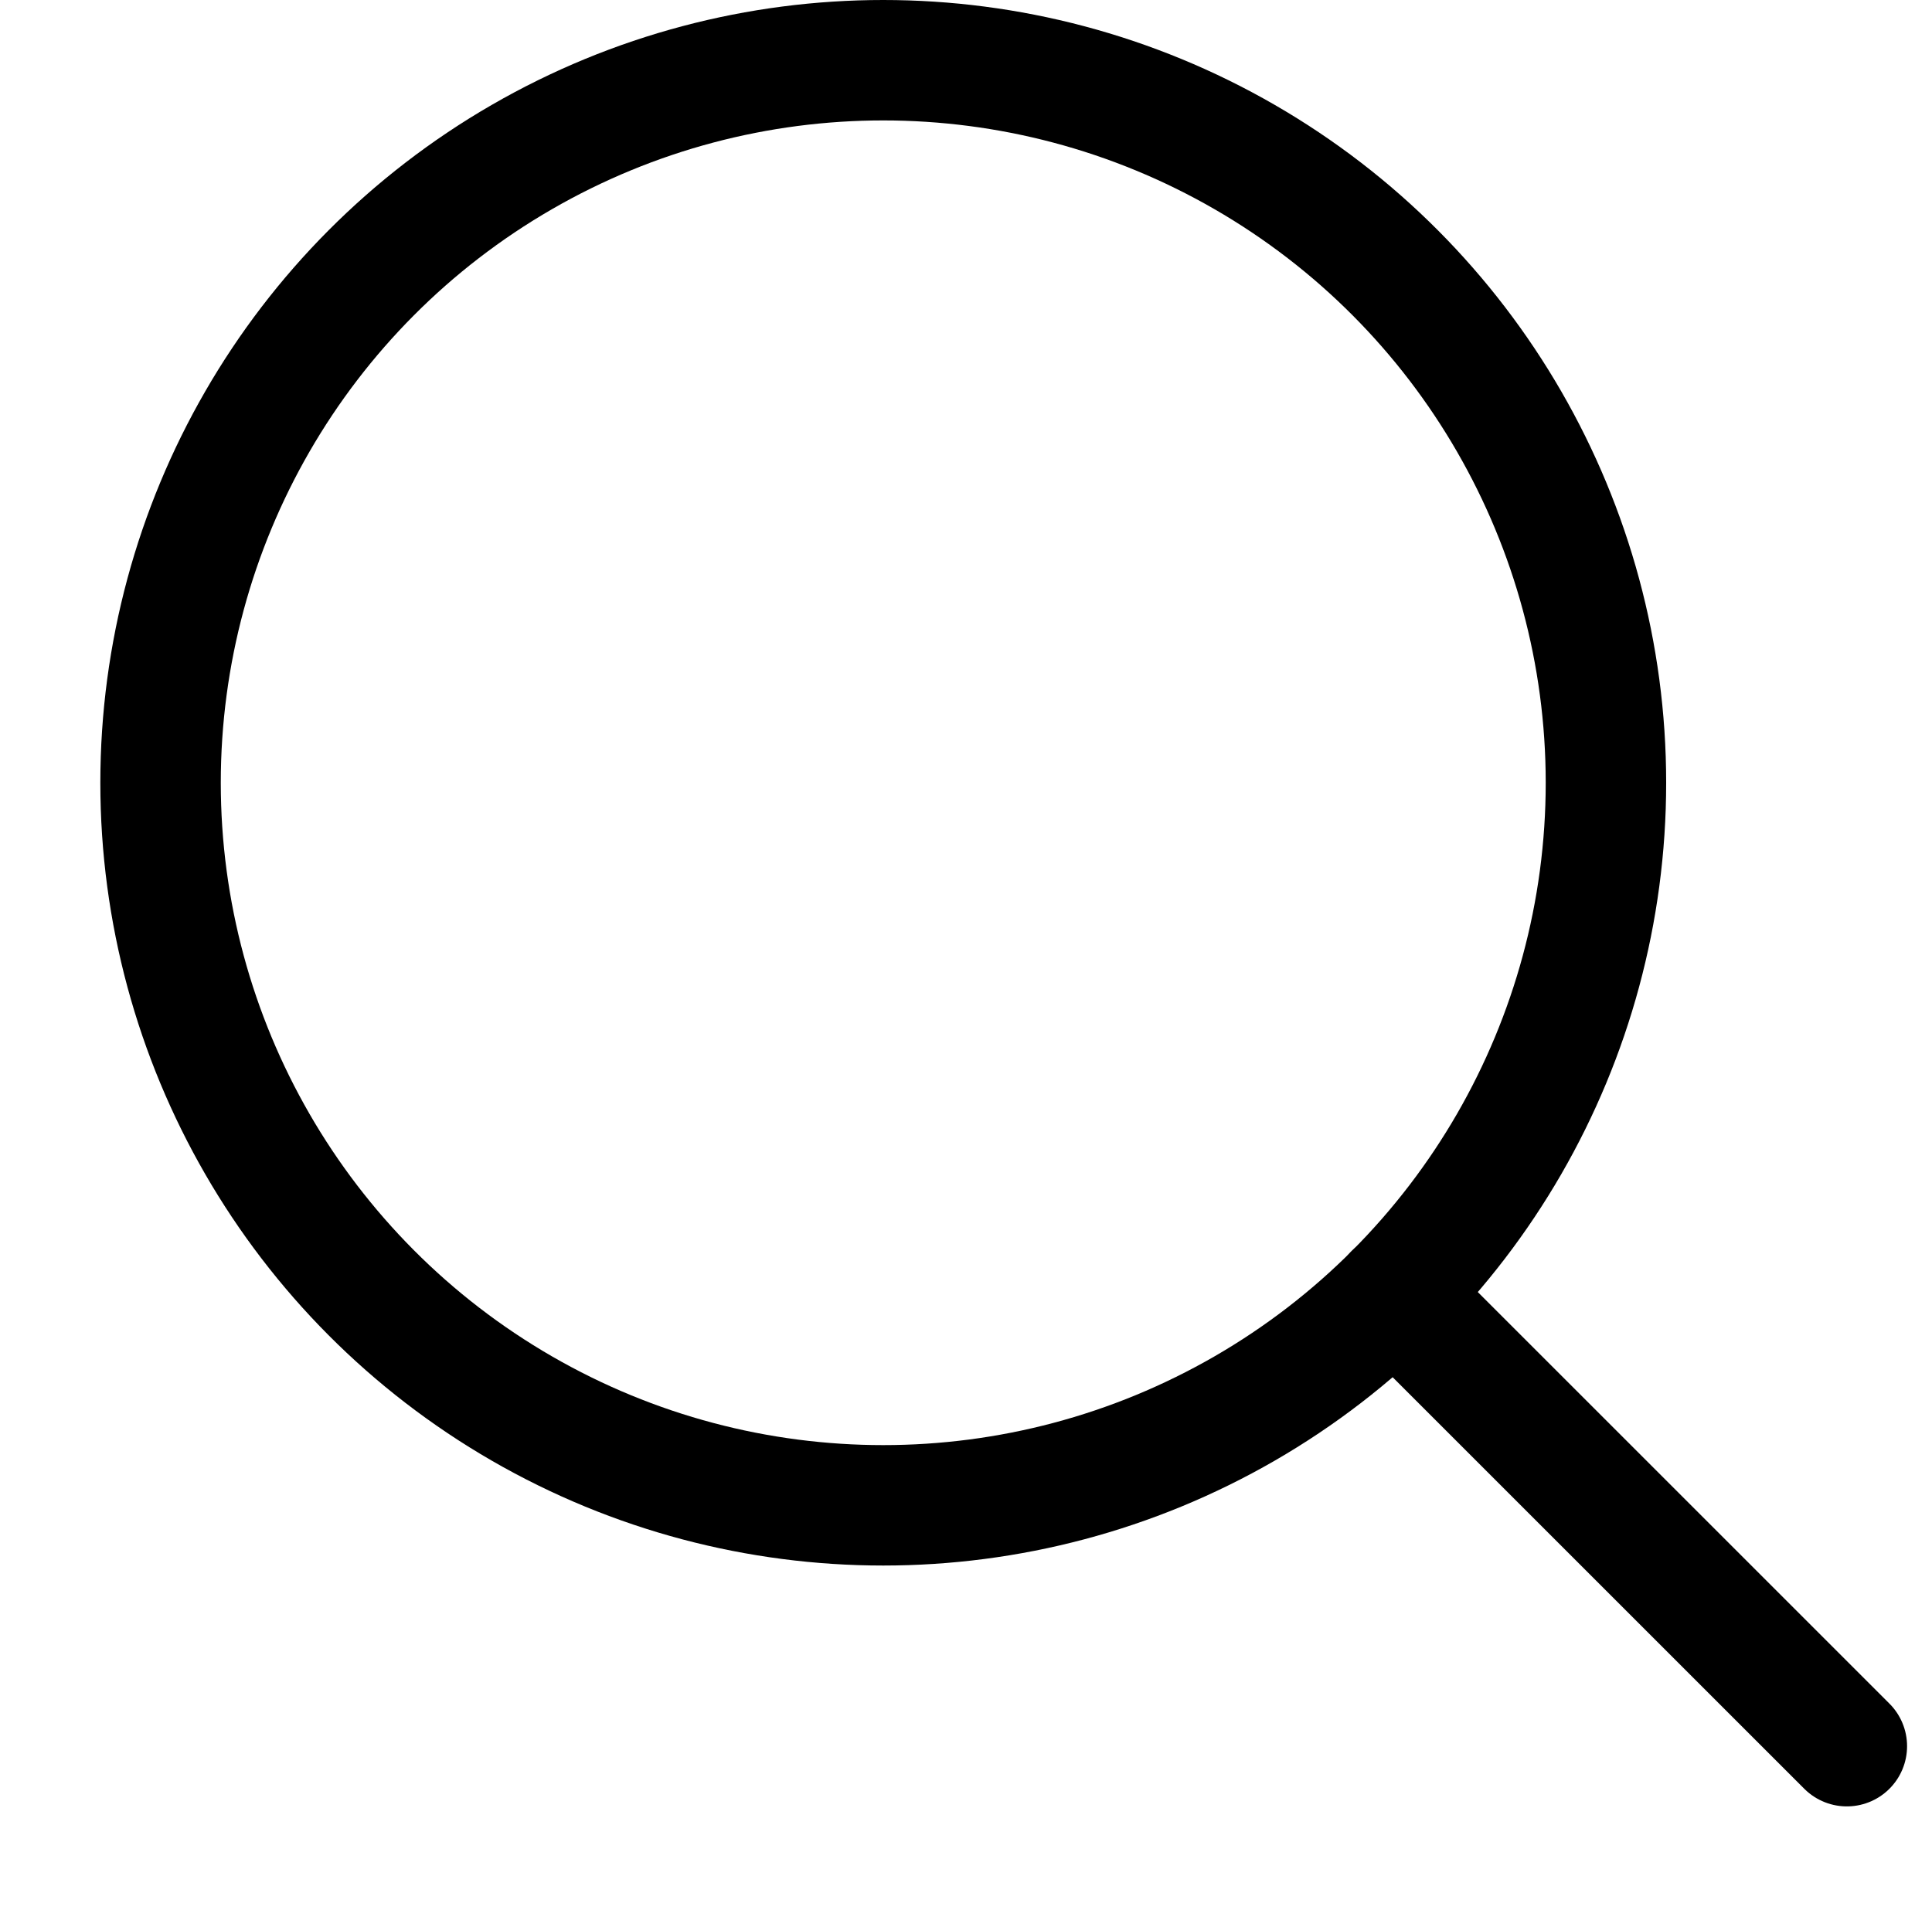 <svg xmlns="http://www.w3.org/2000/svg" width="16.04" height="16" viewBox="0 0 16.04 16">
  <g id="Group_16393" data-name="Group 16393" transform="translate(124)">
    <g id="Group_65" data-name="Group 65">
      <g id="zoom-2">
        <g id="Group_15306" data-name="Group 15306">
          <g id="Group_15305" data-name="Group 15305">
            <circle id="Ellipse_1995" data-name="Ellipse 1995" cx="6" cy="6" r="6" transform="translate(-122.667 0.5)" stroke-width="1" stroke="#000" stroke-linecap="round" stroke-linejoin="round" fill="none"/>
            <path id="Path_23017" data-name="Path 23017" d="M-108.667,14.5l-3.758-3.758" fill="none" stroke="#000" stroke-linecap="round" stroke-linejoin="round" stroke-width="1"/>
          </g>
        </g>
      </g>
      <rect id="Rectangle_7993" data-name="Rectangle 7993" width="16" height="15" transform="translate(-124)" fill="none"/>
    </g>
    <g id="Group_66" data-name="Group 66">
      <rect id="Rectangle_7994" data-name="Rectangle 7994" width="16" height="16" transform="translate(-124)" fill="none"/>
    </g>
  </g>
</svg>
